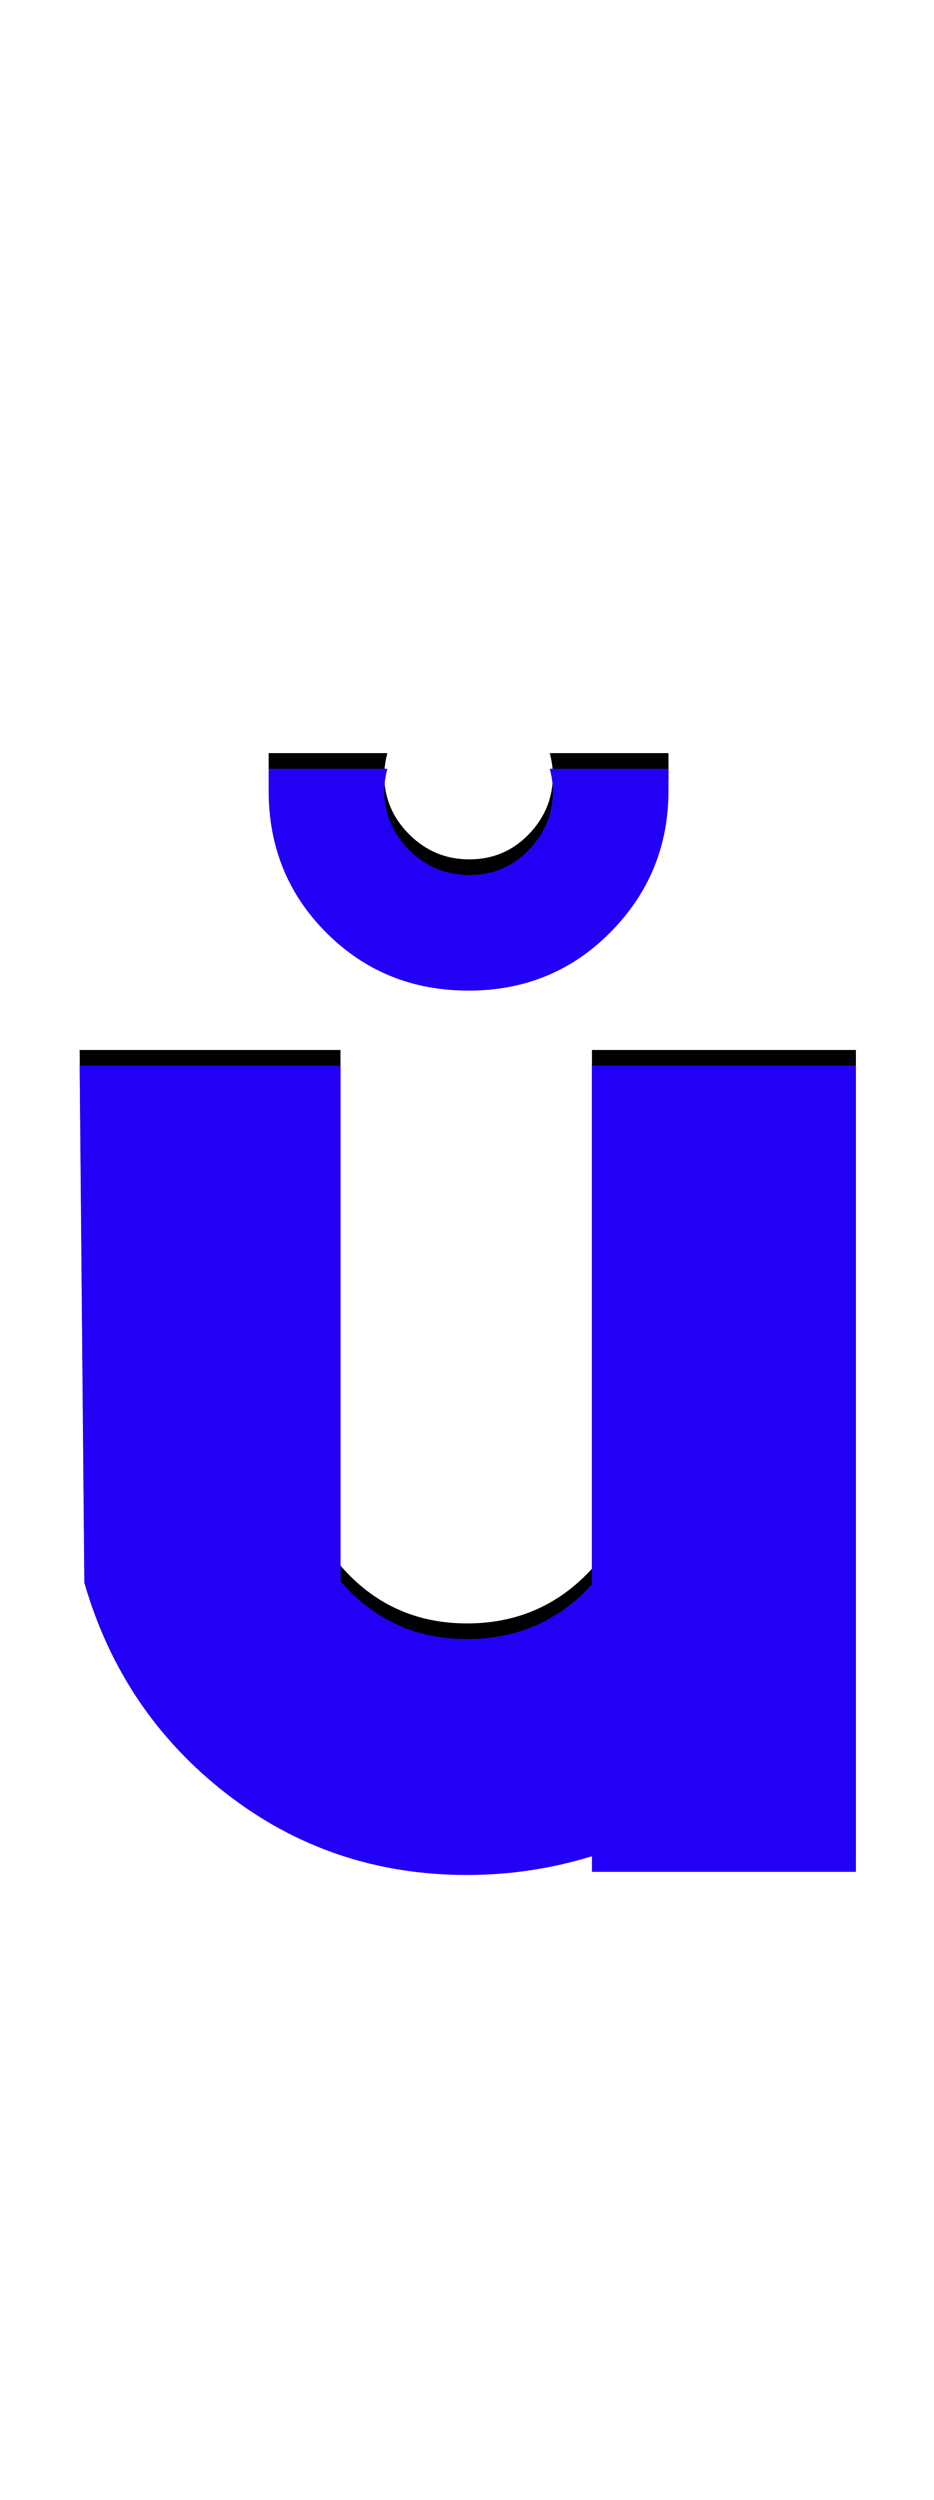 <svg xmlns="http://www.w3.org/2000/svg" id="glyph292" viewBox="0 0 598 1600">
  <defs/>
  <path fill="#000000" d="M428,482 Q428,482 428,496 Q428,549 391,586.5 Q354,624 300,624 Q246,624 209,587 Q172,550 172,496 L172,482 L248,482 Q246,490 246,496 Q246,518 262,534 Q278,550 300.5,550 Q323,550 338.5,534 Q354,518 354,496 Q354,490 352,482 Z M548,1188 L379,1188 L379,1178 Q340,1190 299,1190 Q212,1190 145,1138 Q78,1086 54,1003 L51,672 L218,672 L218,1002 Q250,1039 299,1039 Q347,1039 379,1004 L379,672 L548,672 Z"/>
  <path fill="#2200f5" d="M428,492 Q428,492 428,506 Q428,559 391,596.5 Q354,634 300,634 Q246,634 209,597 Q172,560 172,506 L172,492 L248,492 Q246,500 246,506 Q246,528 262,544 Q278,560 300.5,560 Q323,560 338.5,544 Q354,528 354,506 Q354,500 352,492 Z M548,1198 L379,1198 L379,1188 Q340,1200 299,1200 Q212,1200 145,1148 Q78,1096 54,1013 L51,682 L218,682 L218,1012 Q250,1049 299,1049 Q347,1049 379,1014 L379,682 L548,682 Z"/>
</svg>
